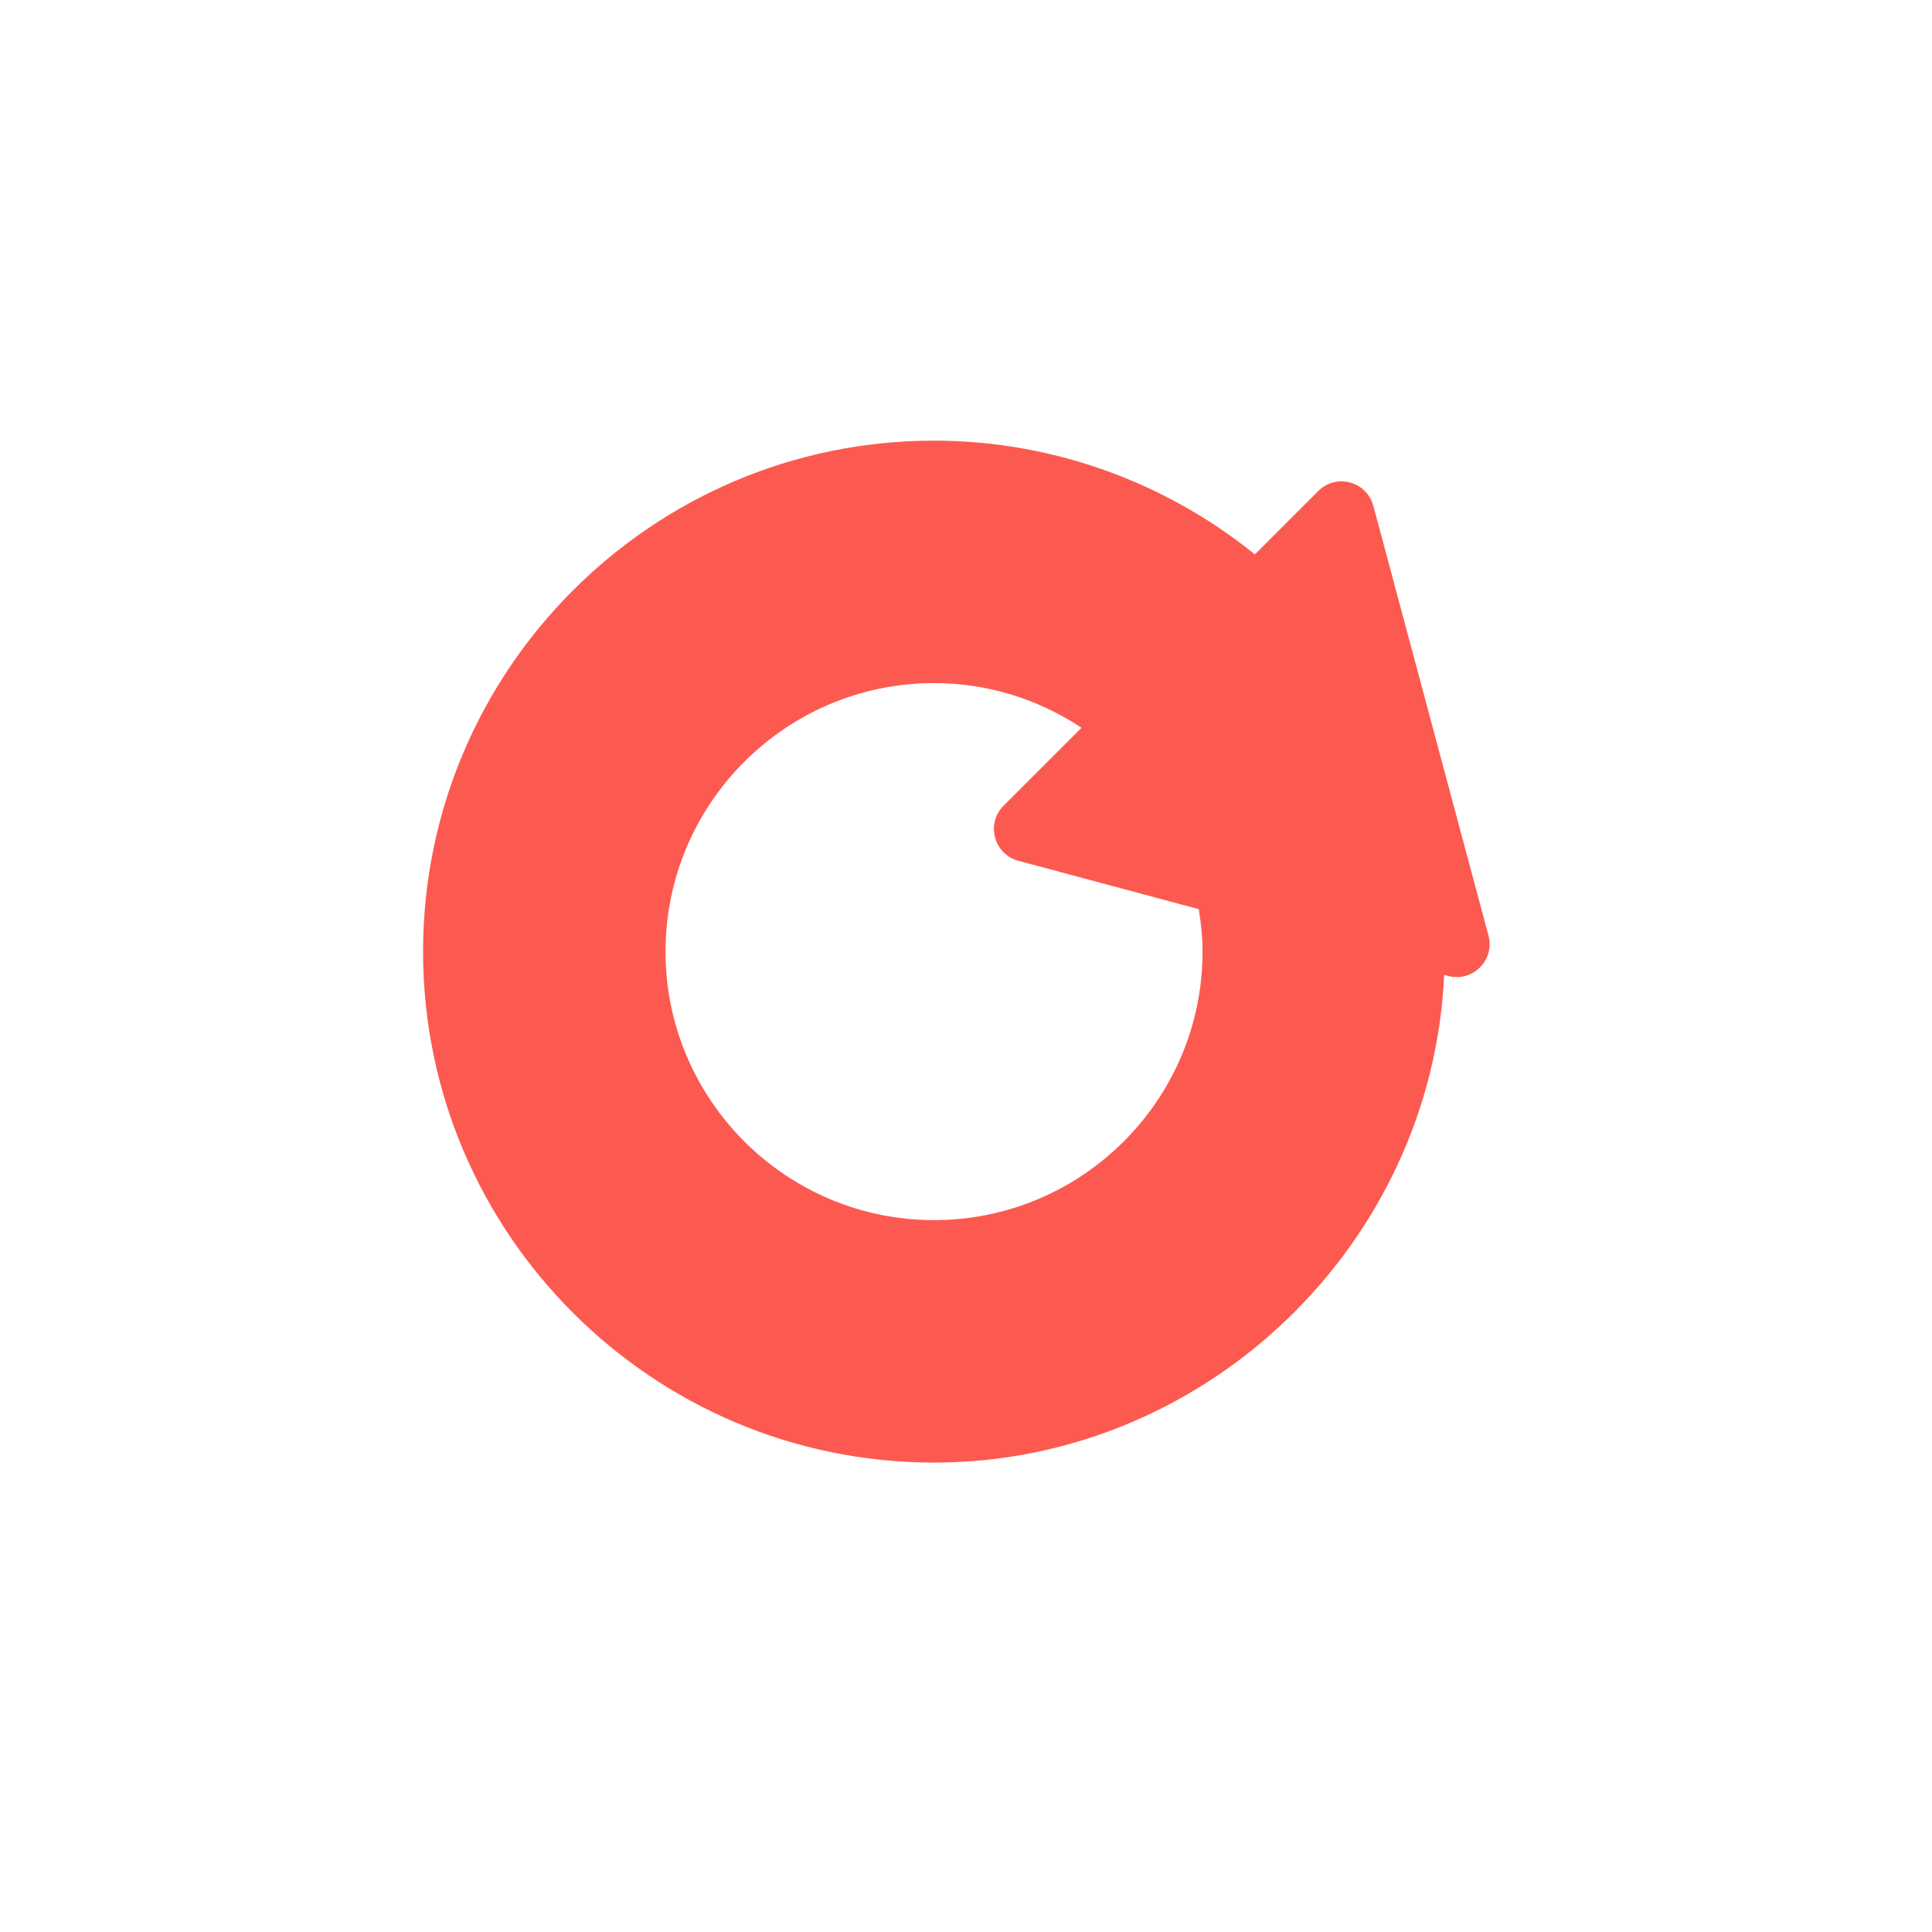 <?xml version="1.0" encoding="UTF-8" standalone="no"?>
<svg
   id="blue_copy"
   style="enable-background:new 0 0 100 100;"
   version="1.1"
   viewBox="0 0 100 100"
   xml:space="preserve"
   sodipodi:docname="repeat_icon.svg"
   inkscape:version="1.2.1 (9c6d41e410, 2022-07-14)"
   xmlns:inkscape="http://www.inkscape.org/namespaces/inkscape"
   xmlns:sodipodi="http://sodipodi.sourceforge.net/DTD/sodipodi-0.dtd"
   xmlns="http://www.w3.org/2000/svg"
   xmlns:svg="http://www.w3.org/2000/svg"><defs
     id="defs20" /><sodipodi:namedview
     id="namedview18"
     pagecolor="#ffffff"
     bordercolor="#000000"
     borderopacity="0.25"
     inkscape:showpageshadow="2"
     inkscape:pageopacity="0.0"
     inkscape:pagecheckerboard="0"
     inkscape:deskcolor="#d1d1d1"
     showgrid="false"
     inkscape:zoom="2.36"
     inkscape:cx="50.211864"
     inkscape:cy="50"
     inkscape:window-width="1680"
     inkscape:window-height="987"
     inkscape:window-x="-8"
     inkscape:window-y="-8"
     inkscape:window-maximized="1"
     inkscape:current-layer="blue_copy" /><g
     id="Layer_11_copy_2_1_"
     style="fill:#fc5a50;fill-opacity:1"><path
       d="M76.56,48.554l-5.96-22.242c-0.24-0.897-1.361-1.197-2.018-0.541l-3.587,3.587c-4.507-3.776-10.312-6.051-16.651-6.051   c-14.331,0-25.948,11.617-25.948,25.948c0,14.331,11.617,25.948,25.948,25.948c14.143,0,25.634-11.316,25.934-25.387l0.804,0.215   C75.98,50.272,76.801,49.451,76.56,48.554z M62.497,46.659c0.154,0.843,0.246,1.708,0.246,2.596   c0,7.952-6.446,14.398-14.398,14.398c-7.952,0-14.398-6.446-14.398-14.398s6.446-14.398,14.398-14.398   c3.147,0,6.049,1.021,8.418,2.734l-4.463,4.463c-0.656,0.656-0.356,1.777,0.541,2.018L62.497,46.659z"
       id="path2"
       style="fill:#fc5a50;fill-opacity:1" /><g
       id="g12"
       style="fill:#fc5a50;fill-opacity:1"><path
         d="M40.956,62.138c-1.515-1.086-4.987-3.903-6.407-8.761c-0.249-0.852-0.601-2.287-0.601-4.122    c0-7.952,6.446-14.398,14.398-14.398c0.102,0,0.917,0.043,1.995,0.14c1.539,0.139,2.795,0.322,3.643,0.461    c-1.115-0.482-2.752-1.056-4.8-1.317c-2.431-0.31-4.287-0.035-4.715,0.033c-0.372,0.059-3.125,0.518-5.604,2.038    c-3.495,2.143-6.789,6.603-6.917,12.043C31.809,54.106,35.367,59.605,40.956,62.138z"
         id="path4"
         style="fill:#fc5a50;fill-opacity:1" /><path
         d="M52.062,43.399c0.139,0.312,0.403,0.572,0.78,0.673l7.724,2.07c-0.024-0.16-0.039-0.324-0.068-0.482L52.062,43.399z"
         id="path6"
         style="fill:#fc5a50;fill-opacity:1" /><path
         d="M63.3,28.055c-1.368-0.967-2.841-1.792-4.387-2.483c1.449,0.805,2.821,1.73,4.083,2.787L63.3,28.055z"
         id="path8"
         style="fill:#fc5a50;fill-opacity:1" /><path
         d="M76.56,48.554l-5.96-22.242c-0.227-0.847-1.236-1.151-1.901-0.63l5.86,21.872c0.24,0.897-0.58,1.717-1.477,1.477    l-0.804-0.215c-0.3,14.071-11.791,25.387-25.934,25.387c-3.778,0-7.364-0.814-10.601-2.266c3.732,2.078,8.027,3.266,12.601,3.266    c14.143,0,25.634-11.316,25.934-25.387l0.804,0.215C75.98,50.272,76.801,49.451,76.56,48.554z"
         id="path10"
         style="fill:#fc5a50;fill-opacity:1" /></g><path
       d="M77.044,48.425l-5.96-22.242c-0.16-0.596-0.611-1.047-1.207-1.207c-0.595-0.161-1.212,0.005-1.647,0.442l-3.277,3.277   c-4.69-3.792-10.563-5.888-16.607-5.888c-14.584,0-26.448,11.864-26.448,26.448s11.864,26.448,26.448,26.448   c14.059,0,25.768-11.268,26.404-25.243l0.203,0.055c0.15,0.04,0.301,0.06,0.45,0.06c0.444,0,0.872-0.175,1.198-0.501   C77.038,49.637,77.203,49.021,77.044,48.425z M75.895,49.366c-0.18,0.181-0.436,0.25-0.682,0.183l-22.242-5.959   c-0.246-0.066-0.433-0.252-0.499-0.499s0.002-0.501,0.183-0.682l4.162-4.162l0,0l0.666-0.666c-0.128-0.119-0.24-0.236-0.39-0.356   c-0.13-0.104-0.257-0.199-0.382-0.287l-0.003,0.003c-2.482-1.692-5.364-2.584-8.361-2.584c-8.215,0-14.898,6.683-14.898,14.898   s6.684,14.898,14.898,14.898s14.897-6.683,14.897-14.898c0-0.628-0.043-1.26-0.131-1.913l8.873,2.377l-5.407-1.449l7.189,1.927   C73.27,63.746,61.946,74.703,48.346,74.703c-14.032,0-25.448-11.416-25.448-25.448c0-14.032,11.416-25.448,25.448-25.448   c5.779,0,11.404,1.98,15.903,5.585c0.001-0.001,0.003-0.001,0.004-0.002c0.128,0.112,0.257,0.228,0.387,0.349   c0.123,0.114,0.23,0.225,0.345,0.338l3.952-3.952c0.136-0.135,0.313-0.208,0.496-0.208c0.062,0,0.124,0.008,0.186,0.024   c0.247,0.066,0.434,0.253,0.499,0.5l5.96,22.242C76.144,48.93,76.075,49.186,75.895,49.366z M62.243,49.255   c0,7.664-6.234,13.898-13.897,13.898c-7.664,0-13.898-6.234-13.898-13.898s6.234-13.898,13.898-13.898   c2.73,0,5.354,0.804,7.633,2.312l-4.032,4.032c-0.437,0.436-0.602,1.052-0.441,1.648c0.159,0.596,0.61,1.046,1.206,1.206   l9.336,2.502C62.172,47.815,62.243,48.541,62.243,49.255z"
       id="path14"
       style="fill:#fc5a50;fill-opacity:1" /></g></svg>
